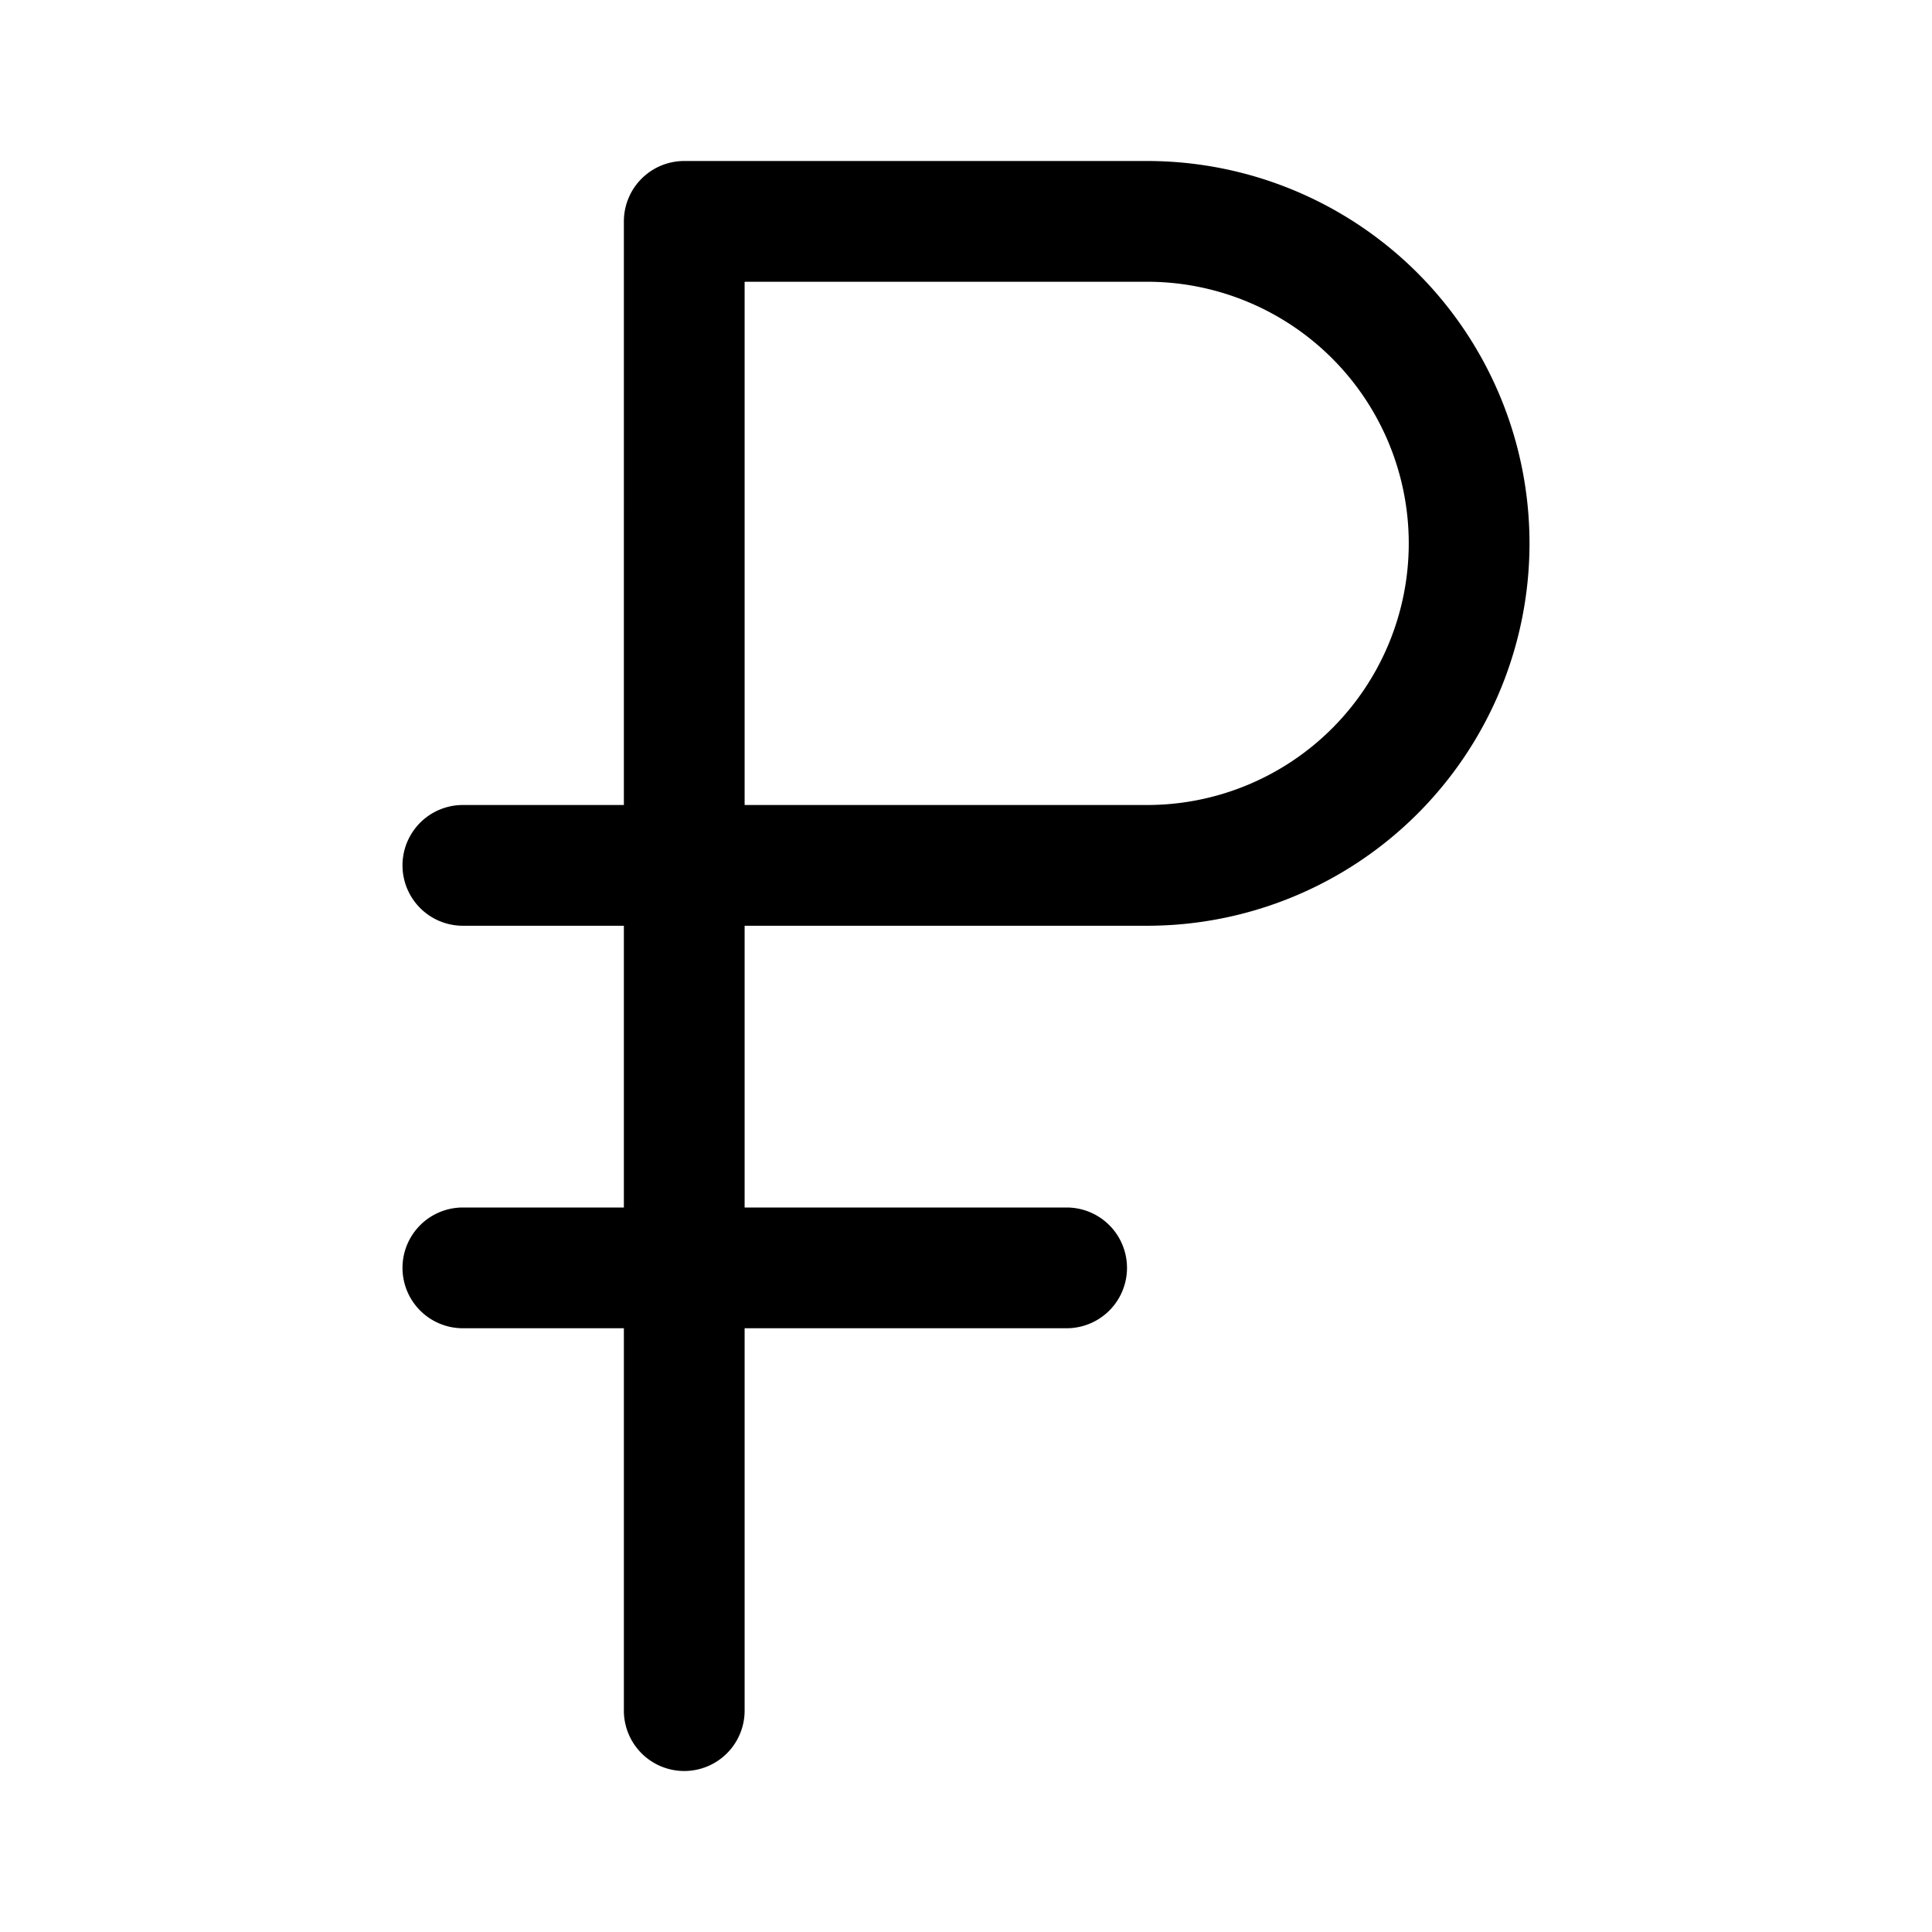 <svg xmlns="http://www.w3.org/2000/svg" width="24" height="24"><path fill-rule="evenodd" d="M7.75 2.75A.75.75 0 018.5 2h5.75a4.75 4.75 0 110 9.5h-5V15h4a.75.75 0 010 1.5h-4v4.75a.75.75 0 01-1.5 0V16.5h-2a.75.75 0 010-1.5h2v-3.5h-2a.75.75 0 010-1.5h2V2.75zm1.5.75V10h5a3.25 3.25 0 000-6.5h-5z"/></svg>